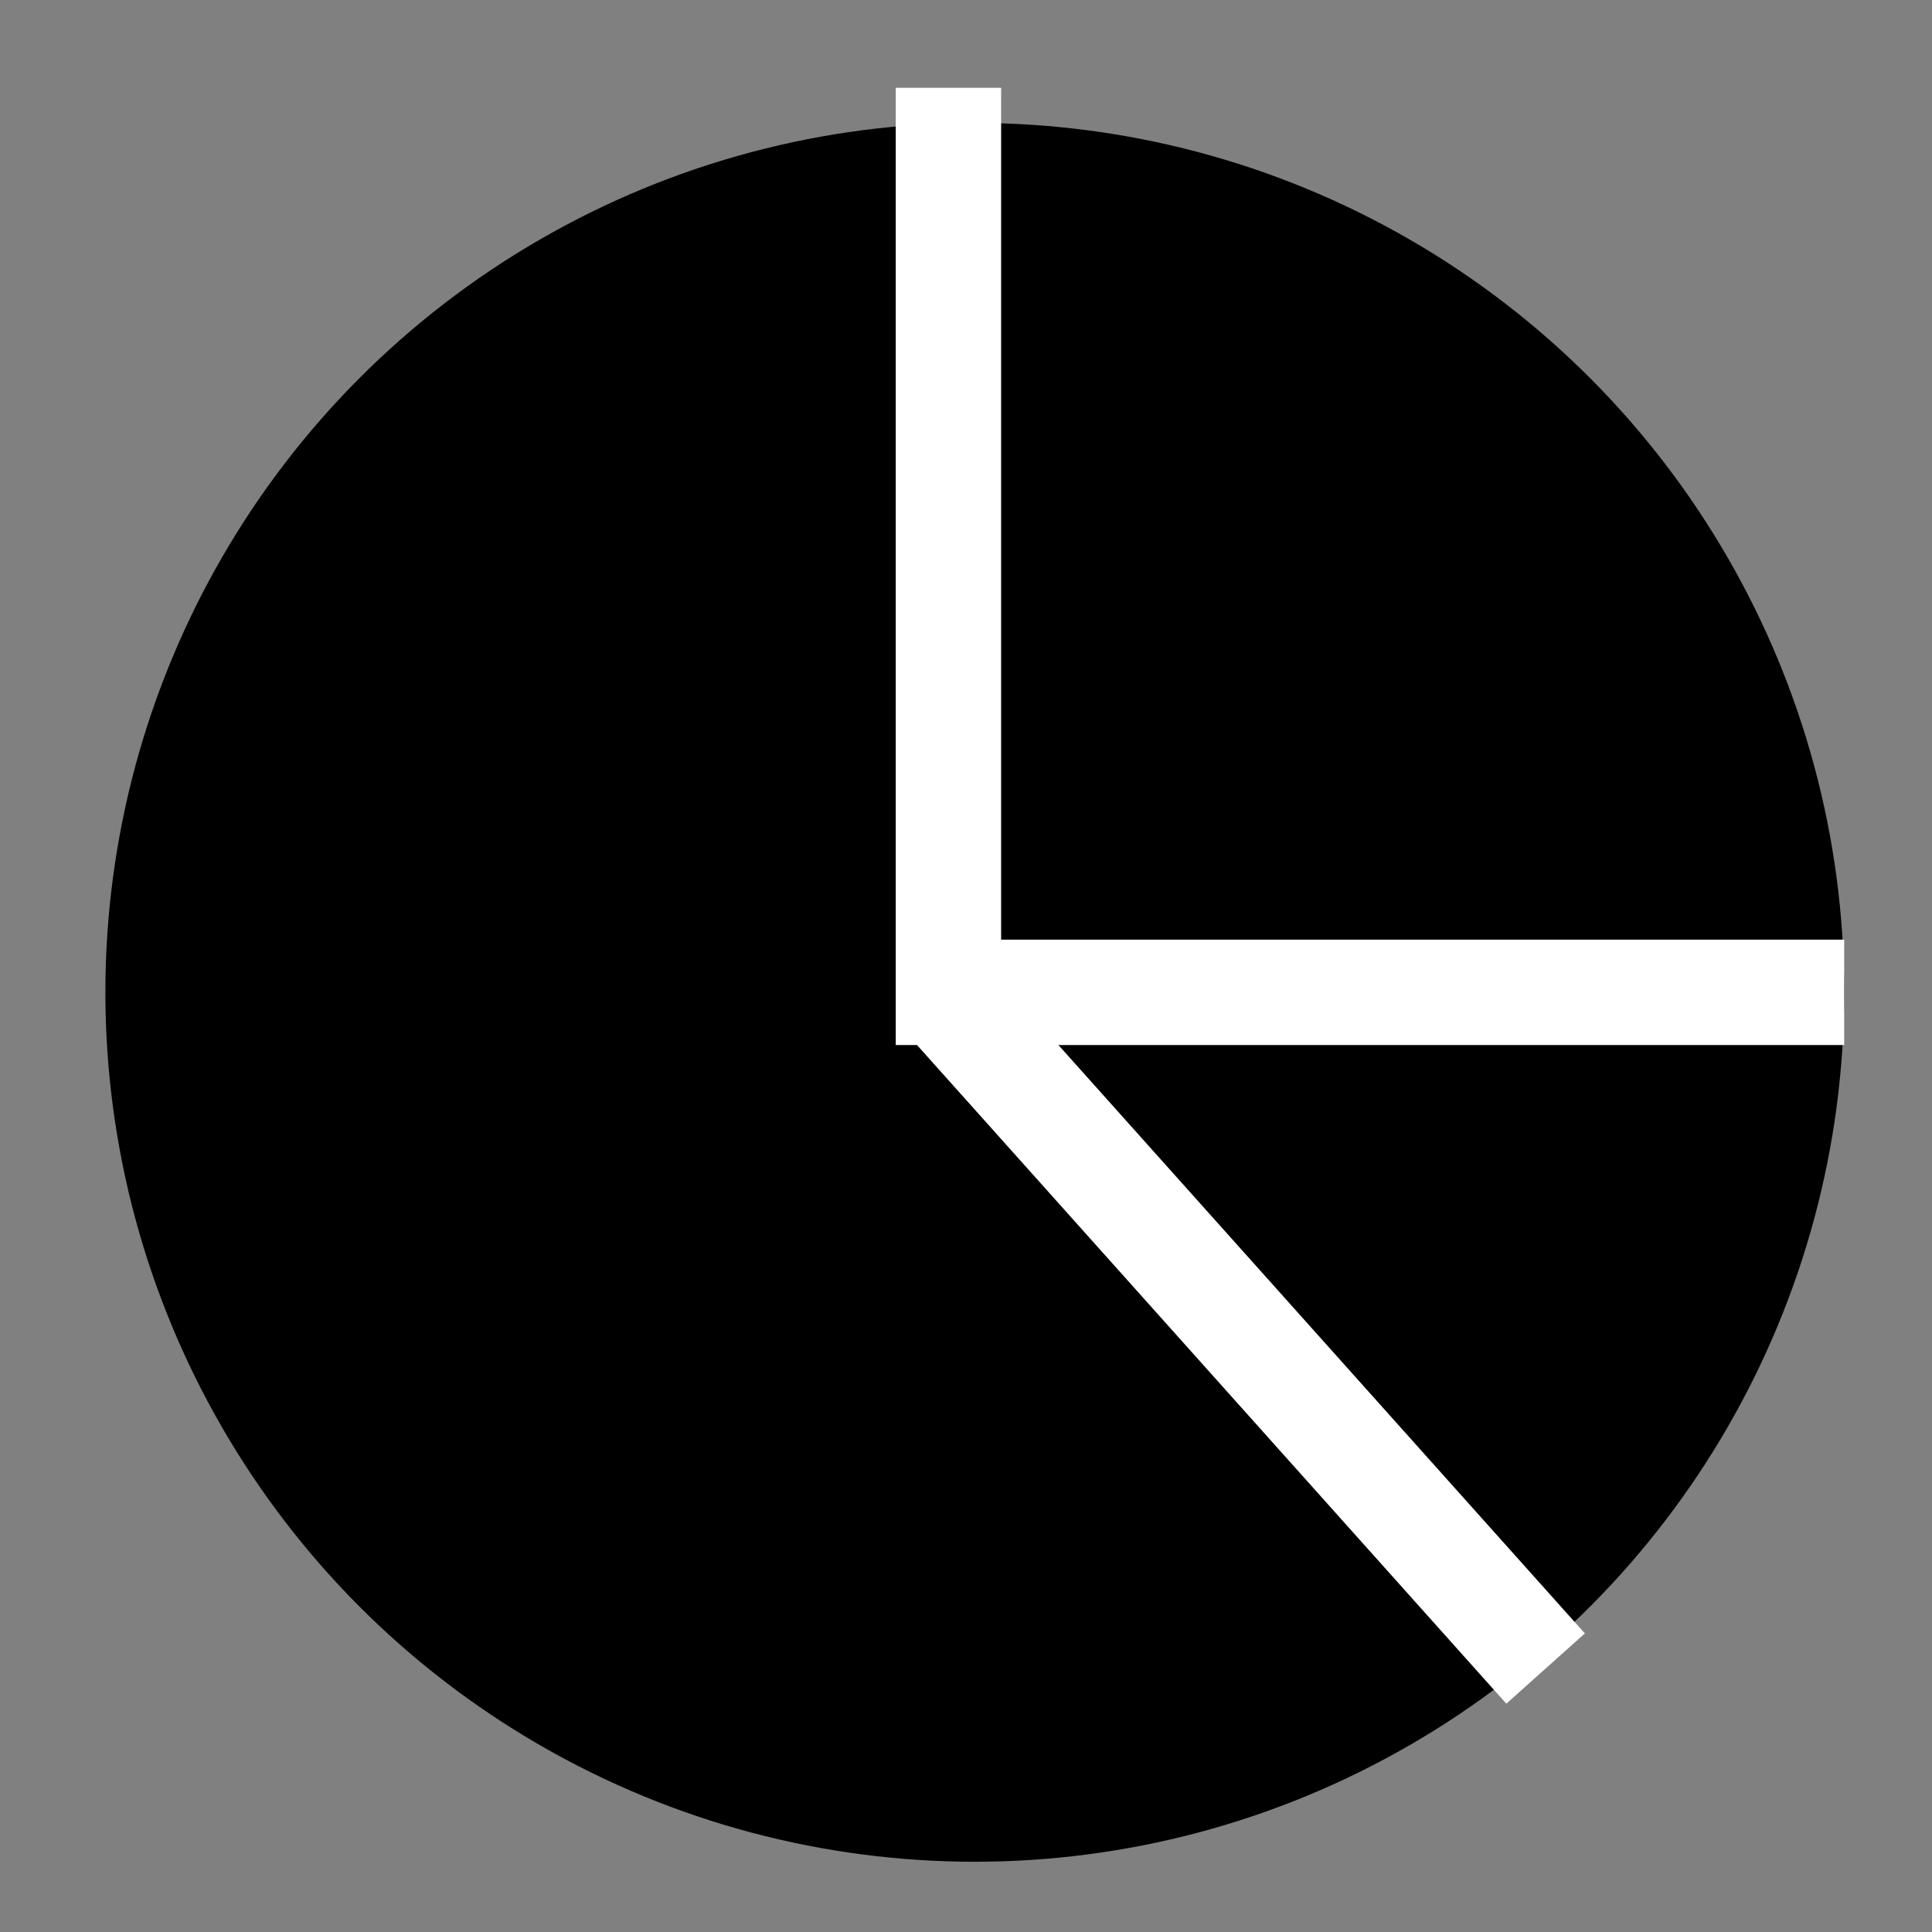 <?xml version="1.0" encoding="utf-8"?>
<!-- Generator: Adobe Illustrator 24.2.0, SVG Export Plug-In . SVG Version: 6.00 Build 0)  -->
<svg version="1.1" id="Layer_1" xmlns="http://www.w3.org/2000/svg" xmlns:xlink="http://www.w3.org/1999/xlink" x="0px" y="0px"
	 viewBox="0 0 110 110" style="enable-background:new 0 0 110 110;" xml:space="preserve">
<rect x="0" y="0" width="110" height="110" fill="#808080" stroke="none"/>
<style type="text/css">
	.st0{fill:none;stroke:#FFFFFF;stroke-width:5;stroke-miterlimit:10;}
	.st1{stroke:#FFFFFF;stroke-width:6;stroke-miterlimit:10;}
</style>
<circle cx="55.5" cy="56.5" r="49.5"/>
<path class="st0" d="M174.5,47.5"/>
<polyline class="st1" points="54,5 54,56.5 105,56.5 "/>
<line class="st1" x1="54" y1="57" x2="88" y2="95"/>
</svg>

